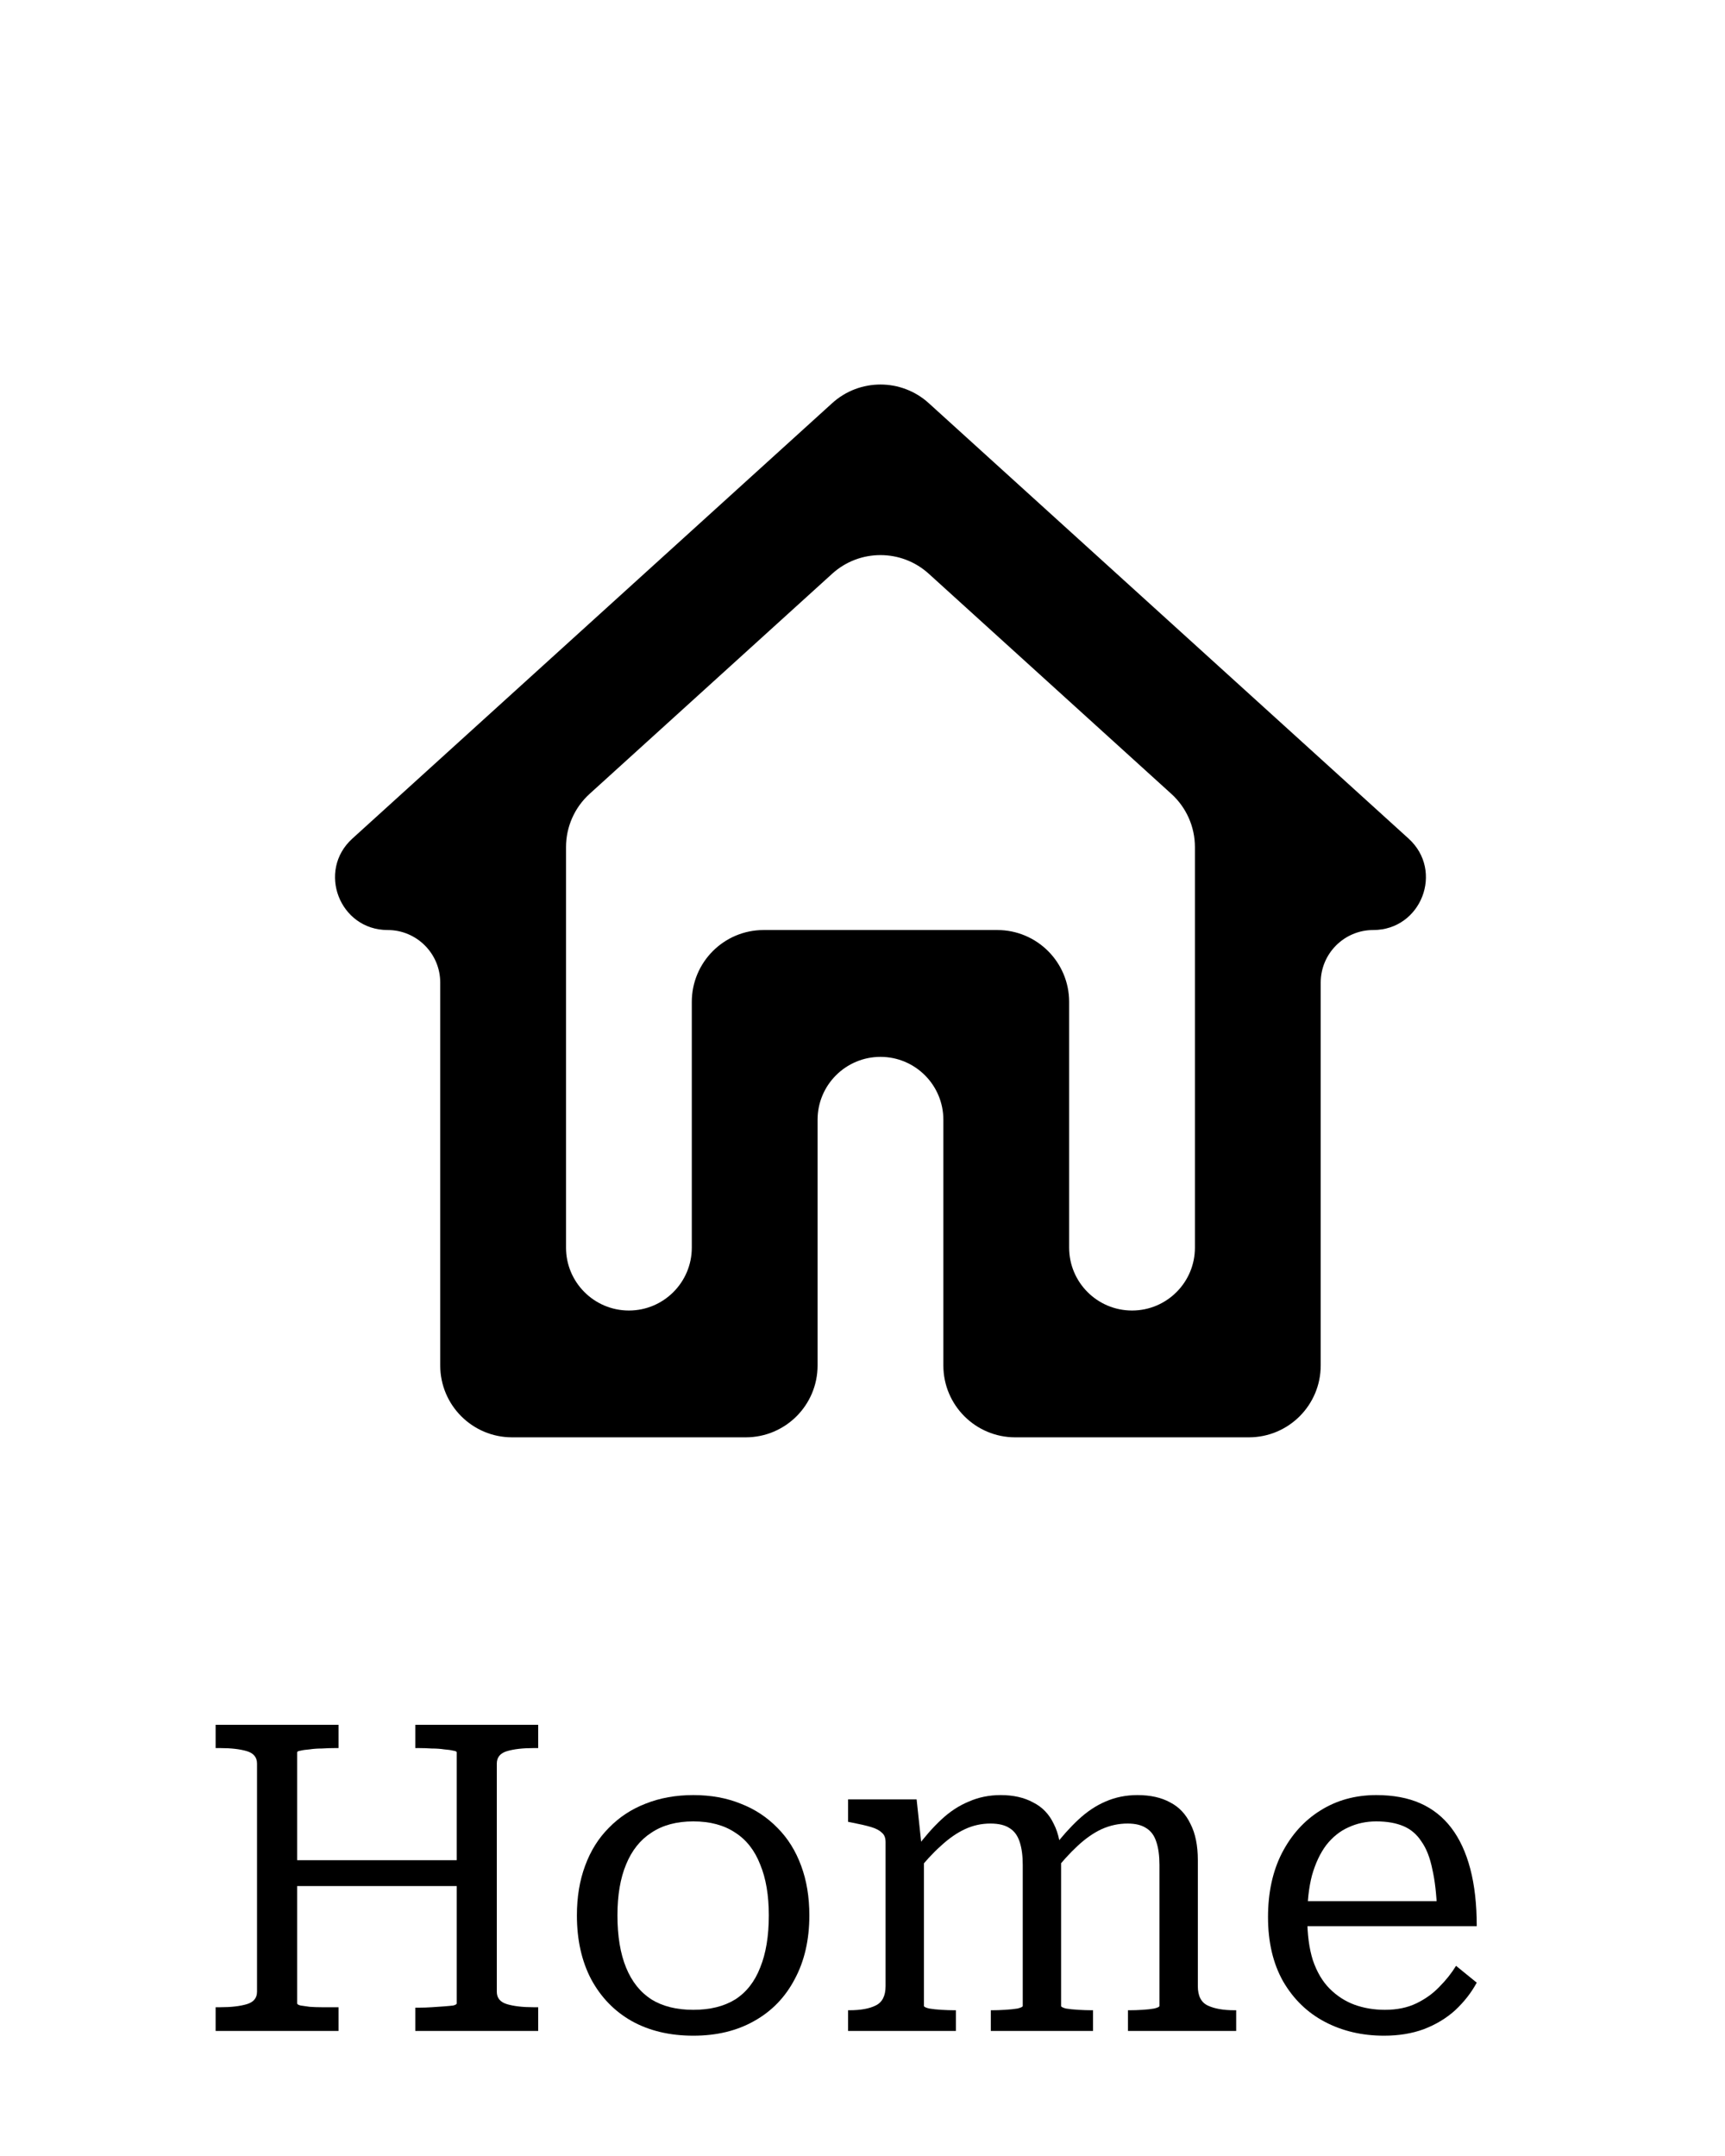 <svg width="48" height="60" viewBox="0 0 48 60" fill="none" xmlns="http://www.w3.org/2000/svg">
<rect width="48" height="60" fill="white"/>
<path d="M23.156 15.967C23.918 15.275 25.082 15.275 25.844 15.967L32.594 22.093C33.012 22.472 33.25 23.01 33.25 23.574V34.721C33.25 35.687 32.467 36.471 31.5 36.471V36.471C30.534 36.471 29.75 35.687 29.75 34.721V27.882C29.75 26.778 28.855 25.882 27.75 25.882H21.25C20.145 25.882 19.25 26.778 19.25 27.882V34.721C19.25 35.687 18.466 36.471 17.5 36.471V36.471C16.534 36.471 15.75 35.687 15.75 34.721V23.574C15.75 23.01 15.988 22.472 16.406 22.093L23.156 15.967ZM25.844 11.22C25.082 10.528 23.918 10.528 23.156 11.22L9.805 23.337C8.814 24.236 9.45 25.882 10.787 25.882V25.882C11.595 25.882 12.25 26.537 12.25 27.345V38C12.25 39.105 13.145 40 14.25 40H20.75C21.855 40 22.75 39.105 22.75 38V31.162C22.75 30.195 23.534 29.412 24.5 29.412V29.412C25.466 29.412 26.25 30.195 26.25 31.162V38C26.25 39.105 27.145 40 28.25 40H34.75C35.855 40 36.75 39.105 36.75 38V27.345C36.75 26.537 37.405 25.882 38.212 25.882V25.882C39.55 25.882 40.186 24.236 39.195 23.337L25.844 11.22Z" fill="black"/>
<path d="M7.956 51.768H13.02V52.488H7.956V51.768ZM6 56.52V55.86H6.132C6.428 55.86 6.672 55.832 6.864 55.776C7.056 55.72 7.152 55.604 7.152 55.428V49.08C7.152 48.904 7.056 48.788 6.864 48.732C6.672 48.676 6.428 48.648 6.132 48.648H6V48H9.42V48.648H9.312C9.2 48.648 9.08 48.652 8.952 48.66C8.832 48.66 8.72 48.668 8.616 48.684C8.512 48.692 8.428 48.704 8.364 48.72C8.3 48.728 8.268 48.744 8.268 48.768V55.752C8.268 55.776 8.3 55.796 8.364 55.812C8.428 55.82 8.512 55.832 8.616 55.848C8.72 55.856 8.832 55.86 8.952 55.86C9.08 55.86 9.2 55.86 9.312 55.86H9.42V56.52H6ZM11.556 56.52V55.872H11.664C11.776 55.872 11.892 55.868 12.012 55.86C12.14 55.852 12.256 55.844 12.36 55.836C12.464 55.828 12.548 55.82 12.612 55.812C12.676 55.796 12.708 55.776 12.708 55.752V48.768C12.708 48.744 12.676 48.728 12.612 48.72C12.548 48.704 12.464 48.692 12.36 48.684C12.256 48.668 12.14 48.66 12.012 48.66C11.892 48.652 11.776 48.648 11.664 48.648H11.556V48H14.976V48.648H14.844C14.548 48.648 14.304 48.676 14.112 48.732C13.92 48.788 13.824 48.904 13.824 49.08V55.428C13.824 55.604 13.92 55.72 14.112 55.776C14.304 55.832 14.548 55.86 14.844 55.86H14.976V56.52H11.556Z" fill="black"/>
<path d="M22.521 53.304C22.521 53.984 22.385 54.576 22.113 55.08C21.849 55.584 21.473 55.972 20.985 56.244C20.505 56.516 19.941 56.652 19.293 56.652C18.637 56.652 18.065 56.516 17.577 56.244C17.097 55.972 16.721 55.584 16.449 55.08C16.185 54.576 16.053 53.984 16.053 53.304C16.053 52.792 16.129 52.332 16.281 51.924C16.433 51.508 16.653 51.156 16.941 50.868C17.229 50.572 17.569 50.348 17.961 50.196C18.361 50.036 18.805 49.956 19.293 49.956C19.781 49.956 20.221 50.036 20.613 50.196C21.005 50.348 21.345 50.572 21.633 50.868C21.921 51.156 22.141 51.508 22.293 51.924C22.445 52.332 22.521 52.792 22.521 53.304ZM17.181 53.304C17.181 53.88 17.261 54.364 17.421 54.756C17.581 55.148 17.817 55.444 18.129 55.644C18.441 55.836 18.829 55.932 19.293 55.932C19.757 55.932 20.145 55.836 20.457 55.644C20.769 55.444 21.001 55.148 21.153 54.756C21.313 54.364 21.393 53.88 21.393 53.304C21.393 52.744 21.313 52.272 21.153 51.888C21.001 51.496 20.769 51.2 20.457 51C20.145 50.792 19.757 50.688 19.293 50.688C18.829 50.688 18.441 50.792 18.129 51C17.817 51.2 17.581 51.496 17.421 51.888C17.261 52.272 17.181 52.744 17.181 53.304Z" fill="black"/>
<path d="M23.599 56.52V55.944H23.634C23.947 55.944 24.191 55.9 24.366 55.812C24.55 55.724 24.642 55.544 24.642 55.272V51.264C24.642 51.144 24.607 51.056 24.535 51C24.471 50.936 24.37 50.884 24.235 50.844C24.099 50.804 23.927 50.764 23.718 50.724L23.599 50.7V50.076H25.506L25.651 51.432L25.71 51.504V55.824C25.71 55.848 25.759 55.872 25.855 55.896C25.951 55.912 26.062 55.924 26.191 55.932C26.326 55.94 26.447 55.944 26.55 55.944H26.599V56.52H23.599ZM30.415 56.52H27.57V55.944H27.607C27.718 55.944 27.838 55.94 27.966 55.932C28.102 55.924 28.218 55.912 28.314 55.896C28.41 55.872 28.459 55.848 28.459 55.824V51.9C28.459 51.644 28.43 51.432 28.375 51.264C28.319 51.088 28.227 50.96 28.099 50.88C27.971 50.792 27.791 50.748 27.558 50.748C27.311 50.748 27.075 50.8 26.851 50.904C26.627 51.008 26.402 51.164 26.178 51.372C25.954 51.572 25.723 51.824 25.483 52.128L25.494 51.432C25.727 51.12 25.959 50.856 26.191 50.64C26.43 50.416 26.686 50.248 26.959 50.136C27.23 50.016 27.526 49.956 27.846 49.956C28.198 49.956 28.498 50.024 28.747 50.16C29.003 50.288 29.195 50.488 29.323 50.76C29.459 51.024 29.526 51.36 29.526 51.768V55.824C29.526 55.848 29.57 55.872 29.659 55.896C29.755 55.912 29.87 55.924 30.006 55.932C30.142 55.94 30.267 55.944 30.378 55.944H30.415V56.52ZM34.398 56.52H31.387V55.944H31.434C31.547 55.944 31.666 55.94 31.794 55.932C31.922 55.924 32.031 55.912 32.118 55.896C32.215 55.872 32.263 55.848 32.263 55.824V51.9C32.263 51.644 32.234 51.432 32.178 51.264C32.123 51.088 32.031 50.96 31.902 50.88C31.774 50.792 31.599 50.748 31.375 50.748C31.127 50.748 30.887 50.8 30.654 50.904C30.43 51.008 30.206 51.164 29.983 51.372C29.767 51.572 29.538 51.824 29.299 52.128V51.432C29.538 51.12 29.774 50.856 30.006 50.64C30.247 50.416 30.498 50.248 30.762 50.136C31.035 50.016 31.331 49.956 31.651 49.956C32.011 49.956 32.315 50.024 32.562 50.16C32.81 50.288 32.998 50.488 33.127 50.76C33.263 51.024 33.331 51.36 33.331 51.768V55.272C33.331 55.544 33.422 55.724 33.606 55.812C33.791 55.9 34.038 55.944 34.35 55.944H34.398V56.52Z" fill="black"/>
<path d="M36.376 53.364C36.376 53.828 36.428 54.224 36.532 54.552C36.644 54.88 36.8 55.144 37 55.344C37.2 55.544 37.428 55.692 37.684 55.788C37.948 55.884 38.232 55.932 38.536 55.932C38.872 55.932 39.164 55.872 39.412 55.752C39.66 55.632 39.872 55.48 40.048 55.296C40.232 55.112 40.388 54.916 40.516 54.708L41.092 55.176C40.94 55.456 40.74 55.712 40.492 55.944C40.244 56.168 39.952 56.344 39.616 56.472C39.288 56.592 38.92 56.652 38.512 56.652C37.904 56.652 37.356 56.524 36.868 56.268C36.38 56.012 35.992 55.636 35.704 55.14C35.424 54.644 35.284 54.048 35.284 53.352C35.284 52.672 35.412 52.08 35.668 51.576C35.932 51.064 36.288 50.668 36.736 50.388C37.192 50.1 37.712 49.956 38.296 49.956C38.768 49.956 39.176 50.032 39.52 50.184C39.864 50.336 40.152 50.564 40.384 50.868C40.616 51.172 40.792 51.552 40.912 52.008C41.032 52.464 41.092 52.996 41.092 53.604H36.124V52.908H40.3L39.988 53.172C39.972 52.716 39.928 52.332 39.856 52.02C39.792 51.7 39.692 51.444 39.556 51.252C39.428 51.052 39.26 50.908 39.052 50.82C38.844 50.732 38.592 50.688 38.296 50.688C38.016 50.688 37.756 50.744 37.516 50.856C37.284 50.96 37.08 51.124 36.904 51.348C36.736 51.572 36.604 51.852 36.508 52.188C36.42 52.524 36.376 52.916 36.376 53.364Z" fill="black"/>
</svg>
